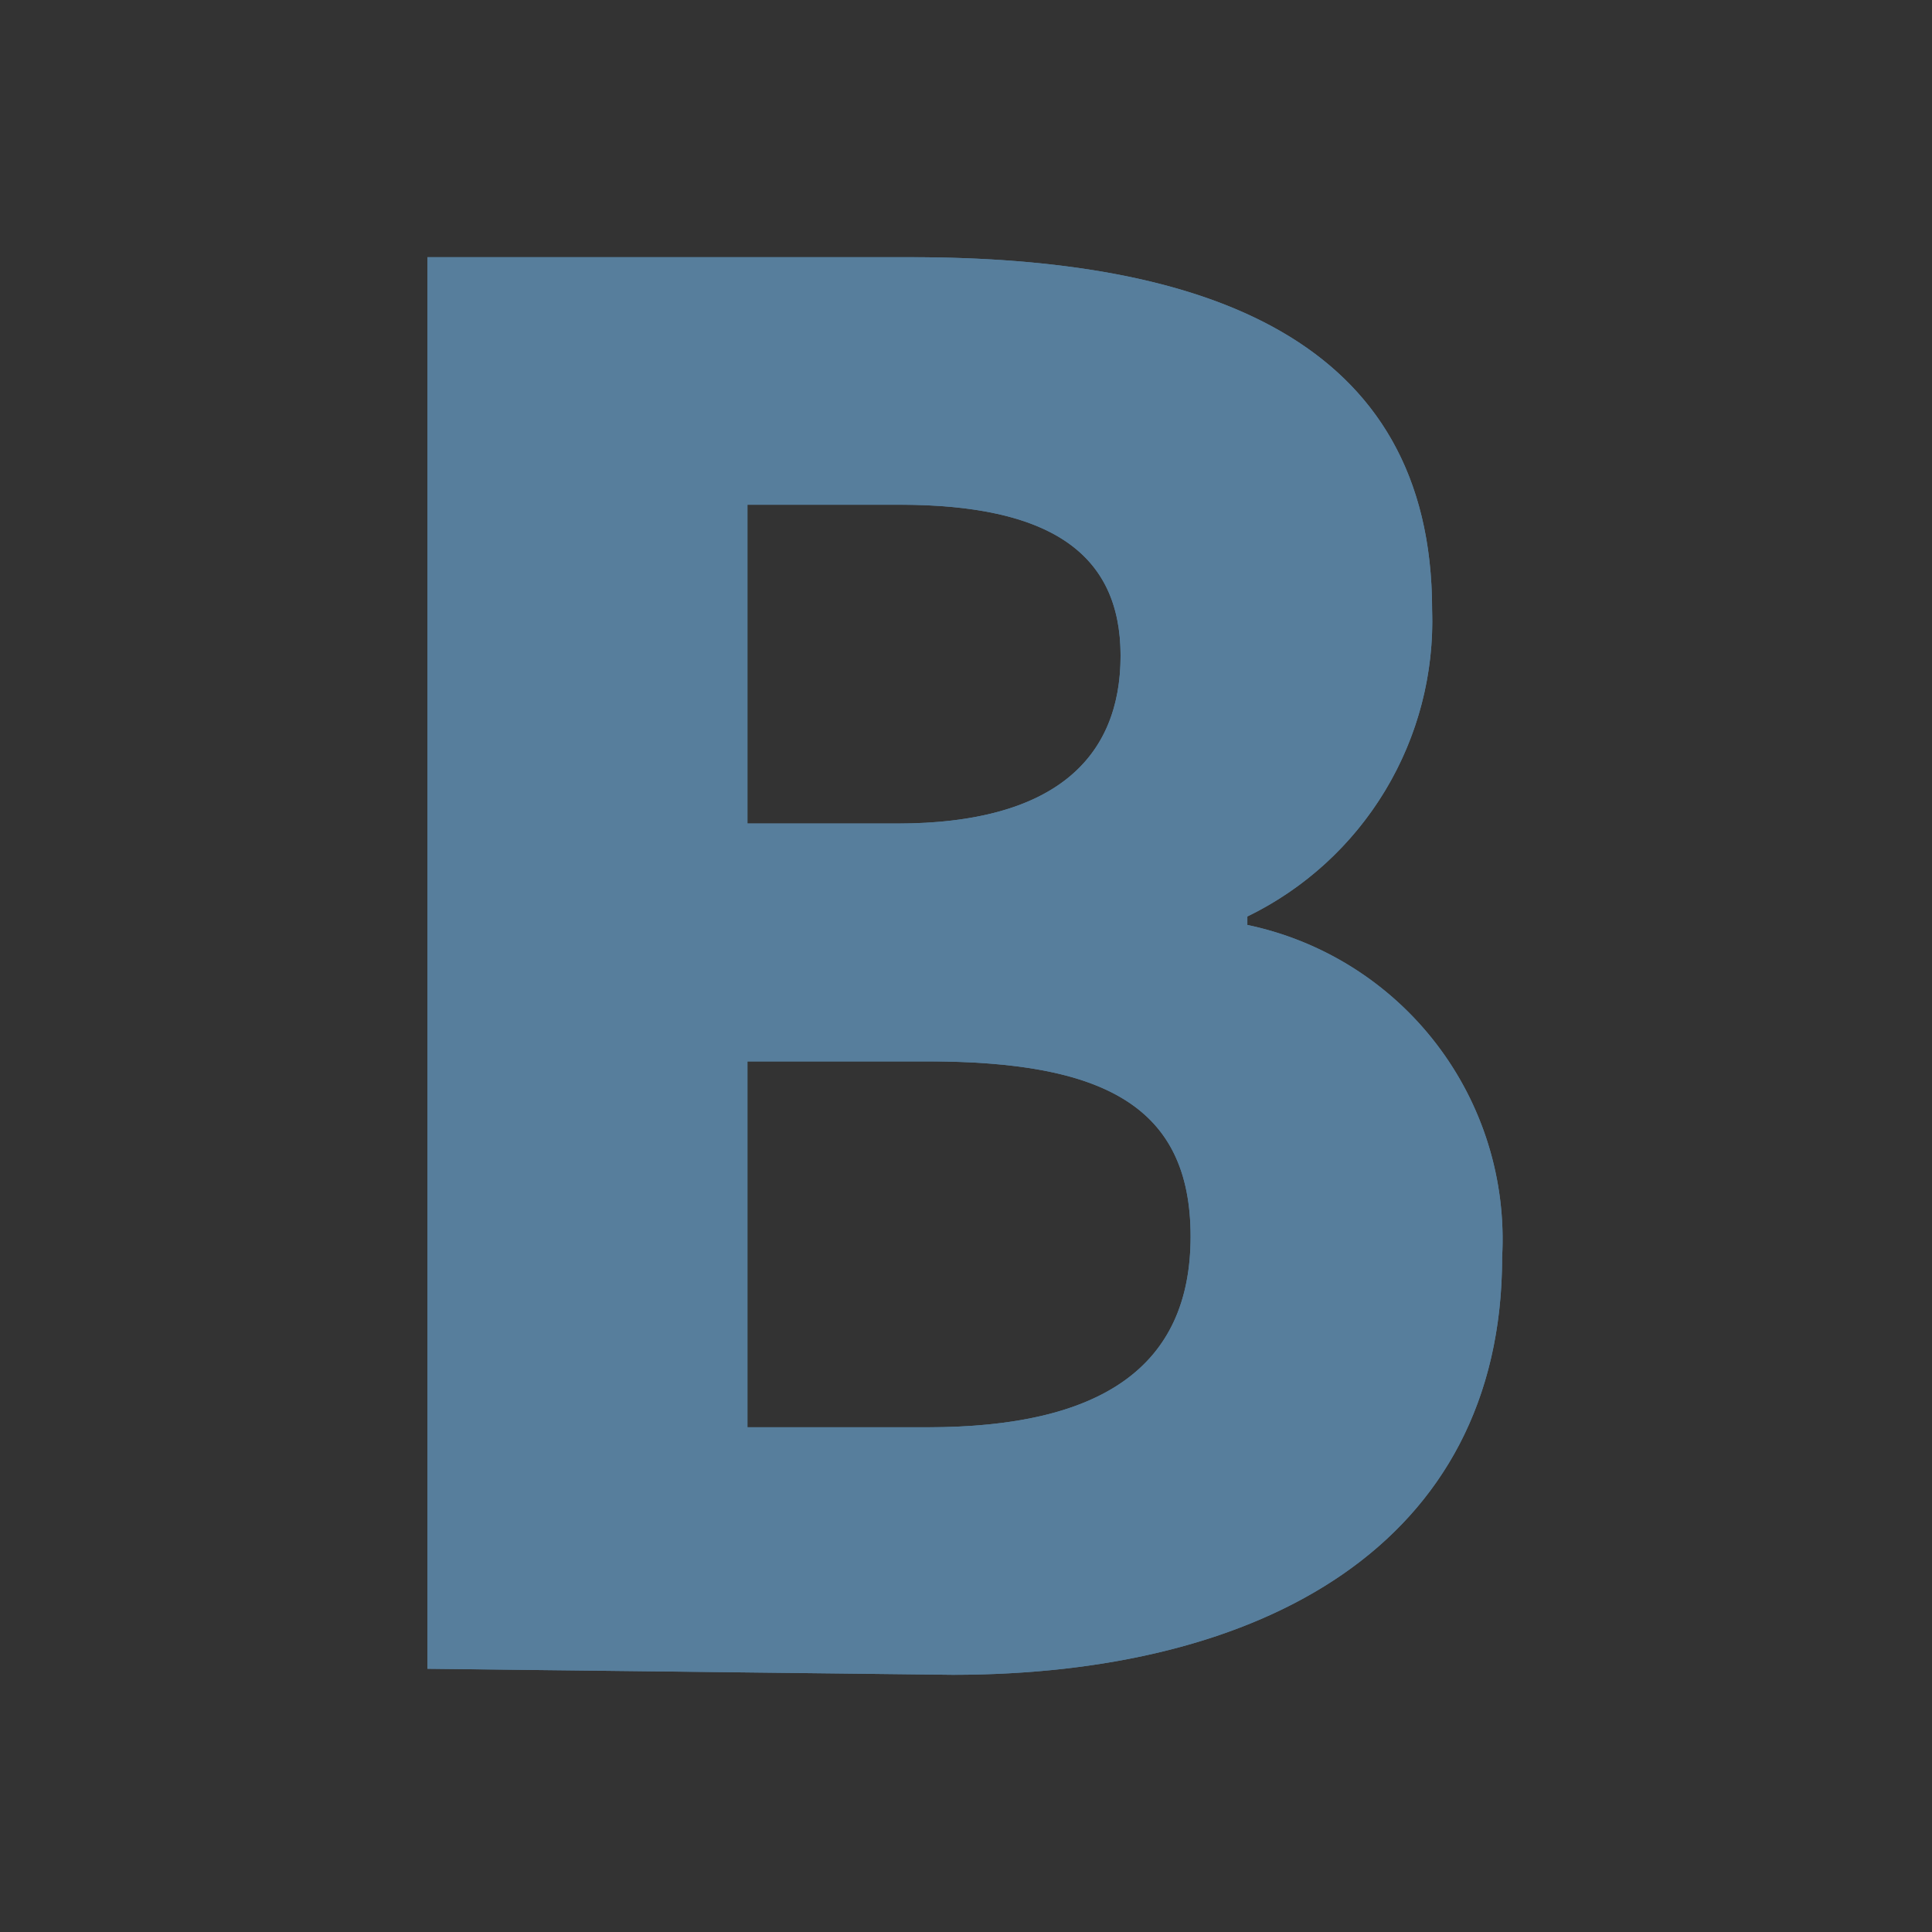 <svg id="Layer_1" data-name="Layer 1" xmlns="http://www.w3.org/2000/svg" xmlns:xlink="http://www.w3.org/1999/xlink" width="16" height="16" viewBox="0 0 16 16"><rect x="0" y="0" width="16" height="16" fill="#333333" stroke="none"/><defs><clipPath id="clip-path"><path d="M-384.23,11.82h1.49c1.44,0,2.18-.5,2.18-1.58s-.72-1.44-2.18-1.44h-1.49Zm0-5H-383c1.3,0,1.85-.54,1.85-1.39s-.59-1.26-1.84-1.26h-1.26Zm-2.65,7V2.13h4c2.43,0,4.32.67,4.32,2.92a2.72,2.72,0,0,1-1.53,2.54v.07A2.66,2.66,0,0,1-378,10.41c0,2.39-2,3.46-4.55,3.46Z" style="fill:#6f767c;clip-rule:evenodd"/></clipPath><clipPath id="clip-path-2"><path d="M6.19,11.82H7.68c1.44,0,2.18-.5,2.18-1.58S9.14,8.79,7.68,8.79H6.19Zm0-5H7.43c1.3,0,1.85-.54,1.85-1.39S8.69,4.18,7.45,4.18H6.19Zm-2.65,7V2.13h4c2.43,0,4.32.67,4.32,2.92a2.72,2.72,0,0,1-1.53,2.54v.07a2.66,2.66,0,0,1,2.11,2.75c0,2.39-2,3.46-4.55,3.46Z" style="fill:#577e9c;clip-rule:evenodd"/></clipPath><clipPath id="clip-path-3"><path d="M-361.46,9.54l1.38-1.38a2.76,2.76,0,0,1,3.91,0l.16.16a2.76,2.76,0,0,1,0,3.91l-1.38,1.38a2.76,2.76,0,0,1-3.91,0l-.16-.16A2.76,2.76,0,0,1-361.46,9.54Zm1,1a1.38,1.38,0,0,0,0,2l.16.16a1.38,1.38,0,0,0,2,0l1.38-1.38a1.38,1.38,0,0,0,0-2l-.16-.16a1.38,1.38,0,0,0-2,0Z" style="fill:#6f767c"/></clipPath><clipPath id="clip-path-4"><path d="M-355.7,3.77l1.38-1.38a2.76,2.76,0,0,1,3.91,0l.16.16a2.76,2.76,0,0,1,0,3.91l-1.38,1.38a2.76,2.76,0,0,1-3.91,0l-.16-.16A2.76,2.76,0,0,1-355.7,3.77Zm1,1a1.38,1.38,0,0,0,0,2l.16.16a1.38,1.38,0,0,0,2,0l1.38-1.38a1.38,1.38,0,0,0,0-2l-.16-.16a1.38,1.38,0,0,0-2,0Z" style="fill:#6f767c"/></clipPath><clipPath id="clip-path-5"><path d="M-357.77,10.89a.69.69,0,0,1-1,0,.69.69,0,0,1,0-1l5.05-5.05a.69.69,0,0,1,1,0,.69.69,0,0,1,0,1Z" style="fill:#6f767c"/></clipPath><clipPath id="clip-path-6"><path d="M38.39,9.54l1.38-1.38a2.76,2.76,0,0,1,3.91,0l.16.16a2.76,2.76,0,0,1,0,3.91l-1.38,1.38a2.76,2.76,0,0,1-3.91,0l-.16-.16A2.76,2.76,0,0,1,38.39,9.54Zm1,1a1.38,1.38,0,0,0,0,2l.16.16a1.38,1.38,0,0,0,2,0l1.38-1.38a1.38,1.38,0,0,0,0-2l-.16-.16a1.38,1.38,0,0,0-2,0Z" style="fill:#577e9c"/></clipPath><clipPath id="clip-path-7"><path d="M44.16,3.77l1.38-1.38a2.76,2.76,0,0,1,3.91,0l.16.16a2.76,2.76,0,0,1,0,3.91L48.23,7.84a2.76,2.76,0,0,1-3.91,0l-.16-.16A2.76,2.76,0,0,1,44.16,3.77Zm1,1a1.38,1.38,0,0,0,0,2l.16.16a1.38,1.38,0,0,0,2,0l1.38-1.38a1.38,1.38,0,0,0,0-2l-.16-.16a1.38,1.38,0,0,0-2,0Z" style="fill:#577e9c"/></clipPath><clipPath id="clip-path-8"><path d="M42.09,10.89a.69.69,0,0,1-1-1l5.05-5.05a.69.69,0,1,1,1,1Z" style="fill:#577e9c"/></clipPath><clipPath id="clip-path-9"><path d="M-335.22,10.35a.74.74,0,0,1-1,0,.74.74,0,0,1,0-1c3.15-3.35,5.88-4.93,8.24-4.62S-324.27,6-324,7.78a.74.74,0,0,1-.6.85.74.74,0,0,1-.85-.6c-.17-1-1-1.62-2.82-1.85S-332.36,7.31-335.22,10.35Z" style="fill:#6f767c"/></clipPath><clipPath id="clip-path-10"><path d="M-335,9.32l2.37.54a.74.74,0,0,1,.56.88.74.74,0,0,1-.88.56l-2.95-.67a.74.74,0,0,1-.57-.72V5.42a.74.74,0,0,1,.74-.74.74.74,0,0,1,.74.74Z" style="fill:#6f767c"/></clipPath><clipPath id="clip-path-11"><path d="M75,10.35a.74.74,0,0,1-1.07-1C77.08,6,79.81,4.41,82.17,4.72S86,6,86.26,7.78A.74.74,0,1,1,84.8,8c-.17-1-1-1.62-2.82-1.85S77.87,7.31,75,10.35Z" style="fill:#577e9c"/></clipPath><clipPath id="clip-path-12"><path d="M75.21,9.32l2.37.54a.74.74,0,1,1-.33,1.44l-2.95-.67a.74.74,0,0,1-.57-.72V5.42a.74.74,0,0,1,1.47,0Z" style="fill:#577e9c"/></clipPath><clipPath id="clip-path-13"><path d="M121,10.35a.74.74,0,0,0,1.07-1c-3.15-3.35-5.88-4.93-8.24-4.62S110,6,109.74,7.78A.74.74,0,1,0,111.2,8c.17-1,1-1.62,2.82-1.85S118.13,7.31,121,10.35Z" style="fill:#577e9c"/></clipPath><clipPath id="clip-path-14"><path d="M120.79,9.32l-2.37.54a.74.74,0,1,0,.33,1.44l2.95-.67a.74.74,0,0,0,.57-.72V5.42a.74.74,0,1,0-1.47,0Z" style="fill:#577e9c"/></clipPath><clipPath id="clip-path-15"><path d="M-286.43,3.28h7V5.62h-.33a2.12,2.12,0,0,0-.94-1.69,2.9,2.9,0,0,0-1.3-.27v6.1a1.18,1.18,0,0,0,.22.85,1.44,1.44,0,0,0,.93.21v.29H-285v-.29a1.36,1.36,0,0,0,.9-.21,1.18,1.18,0,0,0,.22-.85V3.66a3,3,0,0,0-1.3.27,2,2,0,0,0-.94,1.69h-.33Z" style="fill:#6f767c;clip-rule:evenodd"/></clipPath><clipPath id="clip-path-16"><path d="M-279,10.2l.51-.51a.64.64,0,0,1,.91,0,.64.64,0,0,1,0,.91l-.51.51.51.51a.64.64,0,0,1,0,.91.64.64,0,0,1-.91,0L-279,12l-.51.51a.64.64,0,0,1-.91,0,.64.64,0,0,1,0-.91l.51-.51-.51-.51a.64.64,0,0,1,0-.91.64.64,0,0,1,.91,0Z" style="fill:#6f767c"/></clipPath><clipPath id="clip-path-17"><path d="M147.49,3.28h7V5.62h-.33a2.12,2.12,0,0,0-.94-1.69,2.9,2.9,0,0,0-1.3-.27v6.1a1.18,1.18,0,0,0,.22.85,1.44,1.44,0,0,0,.93.21v.29h-4.13v-.29a1.36,1.36,0,0,0,.9-.21,1.18,1.18,0,0,0,.22-.85V3.66a3,3,0,0,0-1.3.27,2,2,0,0,0-.94,1.69h-.33Z" style="fill:#577e9c;clip-rule:evenodd"/></clipPath><clipPath id="clip-path-18"><path d="M154.91,10.2l.51-.51a.64.64,0,1,1,.91.91l-.51.51.51.51a.64.64,0,1,1-.91.91l-.51-.51-.51.51a.64.64,0,0,1-.91-.91l.51-.51-.51-.51a.64.64,0,0,1,.91-.91Z" style="fill:#577e9c"/></clipPath><clipPath id="clip-path-19"><path d="M-252.37,9.52q-.19-.47-.42-.94t-.49-.94V9.52h-.51V6.69h.45q.13.2.26.44l.25.47.22.45.18.38V6.69h.51V9.52ZM-255,7.24l-.08.3-.07.28-.06.28-.06.29h.55l-.05-.29q0-.14-.06-.28l-.07-.28Zm.5,2.28-.13-.65h-.75l-.13.65h-.59q.2-.84.41-1.52l.4-1.31h.61q.2.62.4,1.32t.39,1.51Zm-2.67-2.37h-.28v.91h.23a.65.65,0,0,0,.41-.11.44.44,0,0,0,.14-.37.41.41,0,0,0-.13-.35A.58.58,0,0,0-257.13,7.15Zm-.06-.49a1.38,1.38,0,0,1,.84.22.84.84,0,0,1,.3.72.86.86,0,0,1-.3.73,1.38,1.38,0,0,1-.85.23h-.2v1H-258V6.73l.19,0,.21,0h.38Zm-2.08,2.45a.79.79,0,0,0,.24,0,.37.37,0,0,0,.15-.08.28.28,0,0,0,.08-.12.45.45,0,0,0,0-.13.26.26,0,0,0-.05-.16.51.51,0,0,0-.13-.12l-.17-.1-.19-.08-.27-.11a1.05,1.05,0,0,1-.25-.15.75.75,0,0,1-.19-.23.7.7,0,0,1-.07-.34.78.78,0,0,1,.26-.62,1,1,0,0,1,.71-.22,1.56,1.56,0,0,1,.45.06,1.73,1.73,0,0,1,.33.13l-.16.43-.25-.11a1,1,0,0,0-.32,0q-.45,0-.45.32a.24.24,0,0,0,0,.14.47.47,0,0,0,.12.11l.16.08.18.07.28.11a1,1,0,0,1,.27.16.81.81,0,0,1,.2.26.85.85,0,0,1,.08.39.76.76,0,0,1-.26.61,1.2,1.2,0,0,1-.78.22,1.71,1.71,0,0,1-.56-.08,1.82,1.82,0,0,1-.32-.14l.16-.46a1.85,1.85,0,0,0,.29.14A1.2,1.2,0,0,0-259.27,9.11Z" style="fill:#6f767c;clip-rule:evenodd"/></clipPath><clipPath id="clip-path-20"><path d="M-261.76,8l1,1.61a.51.51,0,0,1-.16.7.51.51,0,0,1-.7-.16l-1.19-1.88a.51.51,0,0,1,0-.54l1.24-2a.51.51,0,0,1,.7-.16.51.51,0,0,1,.16.7Z" style="fill:#6f767c"/></clipPath><clipPath id="clip-path-21"><path d="M-251.07,9.65a.51.51,0,0,0,.16.7.51.51,0,0,0,.7-.16L-249,8.31a.51.51,0,0,0,0-.54l-1.24-2a.51.51,0,0,0-.7-.16.51.51,0,0,0-.16.7L-250,8Z" style="fill:#6f767c"/></clipPath><clipPath id="clip-path-22"><path d="M191.54,9.52q-.19-.47-.42-.94t-.49-.94V9.52h-.51V6.69h.45q.13.2.26.44l.25.47.22.45.18.38V6.69H192V9.52Zm-2.6-2.28-.08.3-.07.28-.06.28-.06.29h.55l-.05-.29q0-.14-.06-.28L189,7.55Zm.5,2.28-.13-.65h-.75l-.13.65h-.59q.2-.84.41-1.52l.4-1.31h.61q.2.62.4,1.32T190,9.52Zm-2.67-2.37h-.28v.91h.23a.65.65,0,0,0,.41-.11.44.44,0,0,0,.14-.37.41.41,0,0,0-.13-.35A.58.58,0,0,0,186.77,7.15Zm-.06-.49a1.38,1.38,0,0,1,.84.22.84.84,0,0,1,.3.72.86.86,0,0,1-.3.73,1.38,1.38,0,0,1-.85.23h-.2v1h-.56V6.73l.19,0,.21,0h.38Zm-2.08,2.45a.79.79,0,0,0,.24,0A.37.37,0,0,0,185,9a.28.28,0,0,0,.08-.12.45.45,0,0,0,0-.13.26.26,0,0,0-.05-.16.51.51,0,0,0-.13-.12l-.17-.1-.19-.08-.27-.11a1.05,1.05,0,0,1-.25-.15.75.75,0,0,1-.19-.23.7.7,0,0,1-.07-.34.78.78,0,0,1,.26-.62,1,1,0,0,1,.71-.22,1.56,1.56,0,0,1,.45.06,1.73,1.73,0,0,1,.33.13l-.16.43-.25-.11a1,1,0,0,0-.32,0q-.45,0-.45.32a.24.24,0,0,0,0,.14.47.47,0,0,0,.12.11l.16.08.18.07.28.11a1,1,0,0,1,.27.16.81.81,0,0,1,.2.26.85.85,0,0,1,.08.39.76.76,0,0,1-.26.61,1.2,1.2,0,0,1-.78.22,1.71,1.71,0,0,1-.56-.08,1.82,1.82,0,0,1-.32-.14l.16-.46a1.85,1.85,0,0,0,.29.14A1.2,1.2,0,0,0,184.63,9.11Z" style="fill:#577e9c;clip-rule:evenodd"/></clipPath><clipPath id="clip-path-23"><path d="M182.14,8l1,1.61a.51.51,0,1,1-.86.54l-1.19-1.88a.51.51,0,0,1,0-.54l1.24-2a.51.51,0,1,1,.86.54Z" style="fill:#577e9c"/></clipPath><clipPath id="clip-path-24"><path d="M192.84,9.65a.51.51,0,0,0,.86.54l1.19-1.88a.51.51,0,0,0,0-.54l-1.24-2a.51.51,0,0,0-.86.54L193.86,8Z" style="fill:#577e9c"/></clipPath><clipPath id="clip-path-25"><path d="M-366.68,43.46a5.16,5.16,0,0,0-2-2,10.35,10.35,0,0,0-2.95-1.09,17.74,17.74,0,0,0-3.69-.35,7.43,7.43,0,0,0-2.81.53,6.76,6.76,0,0,0-2.13,1.3,7.12,7.12,0,0,0-1.3,1.59,2.73,2.73,0,0,0-.44,1.31,2.89,2.89,0,0,0,.59,1.91,2,2,0,0,0,1.67.68,4.38,4.38,0,0,1,2.21.43,1.81,1.81,0,0,1,.83,1.67,2.44,2.44,0,0,0,.77,1.85,2.68,2.68,0,0,0,1.94.74,9.26,9.26,0,0,0,6-1.68,4.9,4.9,0,0,0,2-3.9A6,6,0,0,0-366.68,43.46Zm.7-.4a6.79,6.79,0,0,1,.82,3.42A5.69,5.69,0,0,1-367.48,51,10,10,0,0,1-374,52.86a3.48,3.48,0,0,1-2.5-1,3.24,3.24,0,0,1-1-2.42,1,1,0,0,0-.44-1,3.72,3.72,0,0,0-1.79-.32,2.83,2.83,0,0,1-2.29-1,3.67,3.67,0,0,1-.78-2.42,3.48,3.48,0,0,1,.55-1.71,7.9,7.9,0,0,1,1.44-1.77,7.54,7.54,0,0,1,2.38-1.46,8.23,8.23,0,0,1,3.11-.59,18.53,18.53,0,0,1,3.86.37,11.15,11.15,0,0,1,3.17,1.18A6,6,0,0,1-366,43.06Z" style="fill:#fff"/></clipPath><clipPath id="clip-path-26"><path d="M-379.58,46.45a1.56,1.56,0,0,1-1.13-.47,1.56,1.56,0,0,1-.47-1.13,1.56,1.56,0,0,1,.47-1.13,1.56,1.56,0,0,1,1.13-.47,1.56,1.56,0,0,1,1.13.47,1.56,1.56,0,0,1,.47,1.13,1.56,1.56,0,0,1-.47,1.13A1.56,1.56,0,0,1-379.58,46.45Zm.57-1a.76.76,0,0,0,.23-.57.76.76,0,0,0-.23-.57.76.76,0,0,0-.57-.23.76.76,0,0,0-.57.23.76.76,0,0,0-.23.57.76.76,0,0,0,.23.57.76.76,0,0,0,.57.23A.76.76,0,0,0-379,45.42Z" style="fill:#fff"/></clipPath><clipPath id="clip-path-27"><path d="M-376.39,44a1.52,1.52,0,0,1-1.13-.47,1.58,1.58,0,0,1-.45-1.13,1.58,1.58,0,0,1,.45-1.13,1.52,1.52,0,0,1,1.13-.47,1.59,1.59,0,0,1,1.14.47,1.55,1.55,0,0,1,.48,1.14,1.55,1.55,0,0,1-.48,1.14A1.59,1.59,0,0,1-376.39,44Zm0-.8a.79.79,0,0,0,.58-.24.75.75,0,0,0,.24-.56.75.75,0,0,0-.24-.56.79.79,0,0,0-.58-.24.72.72,0,0,0-.56.23.78.78,0,0,0-.23.57.78.78,0,0,0,.23.57A.72.72,0,0,0-376.39,43.25Z" style="fill:#fff"/></clipPath><clipPath id="clip-path-28"><path d="M-372.84,50.79a1.56,1.56,0,0,1-1.13.47,1.56,1.56,0,0,1-1.13-.47,1.56,1.56,0,0,1-.47-1.13,1.56,1.56,0,0,1,.47-1.13,1.56,1.56,0,0,1,1.13-.47,1.56,1.56,0,0,1,1.13.47,1.56,1.56,0,0,1,.47,1.13A1.56,1.56,0,0,1-372.84,50.79Zm-.33-1.13a.76.76,0,0,0-.24-.56.76.76,0,0,0-.56-.24.76.76,0,0,0-.56.24.76.76,0,0,0-.24.56.76.76,0,0,0,.24.56.76.76,0,0,0,.56.24.76.76,0,0,0,.56-.24A.76.76,0,0,0-373.17,49.66Z" style="fill:#fff"/></clipPath><clipPath id="clip-path-29"><path d="M-372.37,44a1.56,1.56,0,0,1-1.13-.47,1.56,1.56,0,0,1-.47-1.13,1.56,1.56,0,0,1,.47-1.13,1.56,1.56,0,0,1,1.13-.47,1.56,1.56,0,0,1,1.13.47,1.56,1.56,0,0,1,.47,1.13,1.56,1.56,0,0,1-.47,1.13A1.56,1.56,0,0,1-372.37,44Zm.57-1a.76.76,0,0,0,.23-.57.76.76,0,0,0-.23-.57.76.76,0,0,0-.57-.23.76.76,0,0,0-.57.23.76.76,0,0,0-.23.57.76.76,0,0,0,.23.57.76.76,0,0,0,.57.23A.76.76,0,0,0-371.8,43Z" style="fill:#fff"/></clipPath><clipPath id="clip-path-30"><path d="M-368,45.18a1.56,1.56,0,0,1-1.13.47,1.56,1.56,0,0,1-1.13-.47,1.56,1.56,0,0,1-.47-1.13,1.56,1.56,0,0,1,.47-1.13,1.56,1.56,0,0,1,1.13-.47,1.56,1.56,0,0,1,1.13.47,1.56,1.56,0,0,1,.47,1.13A1.56,1.56,0,0,1-368,45.18Zm-.33-1.13a.76.76,0,0,0-.23-.57.76.76,0,0,0-.57-.23.76.76,0,0,0-.57.23A.76.76,0,0,0-370,44a.76.76,0,0,0,.23.57.76.76,0,0,0,.57.23.76.76,0,0,0,.57-.23A.76.76,0,0,0-368.37,44Z" style="fill:#fff"/></clipPath><clipPath id="clip-path-31"><path d="M-379.31,51.08l-.13-1-2.77.4v.47Zm-3.7.58V49.74l4.27-.61.35,2.8Z" style="fill:#fff"/></clipPath><clipPath id="clip-path-32"><path d="M-385.82,50.79l.62.31a5.86,5.86,0,0,0,.8.3c.68.2,1.06.12,1.19-.23.41-1.07-.59-2-2.3-1.66a3.34,3.34,0,0,0-2,1A3.43,3.43,0,0,1-385.82,50.79Zm.15-2.06c2.28-.48,3.86,1,3.21,2.73-.32.85-1.13,1-2.16.71a6.63,6.63,0,0,1-.91-.34l-.66-.32a3.44,3.44,0,0,0-1.91-.17.4.4,0,0,1-.43-.5C-388.24,49.75-387.26,49.06-385.67,48.72Z" style="fill:#fff"/></clipPath><clipPath id="clip-path-33"><path d="M-336.71,48.13a2,2,0,0,1-2,2,2,2,0,0,1-2-2,2,2,0,0,1,2-2A2,2,0,0,1-336.71,48.13Zm-.64,0a1.4,1.4,0,0,0-1.4-1.4,1.4,1.4,0,0,0-1.4,1.4,1.4,1.4,0,0,0,1.4,1.4A1.4,1.4,0,0,0-337.35,48.13Zm2.81-.64H-335a.7.7,0,0,1-.62-.46,3.21,3.21,0,0,0-.14-.33.69.69,0,0,1,.11-.76l.33-.33a.27.27,0,0,0,0-.38l-.53-.53a.26.26,0,0,0-.19-.08.26.26,0,0,0-.19.08l-.33.33a.65.65,0,0,1-.46.18.69.69,0,0,1-.3-.07l-.33-.14a.69.69,0,0,1-.46-.62v-.46a.27.27,0,0,0-.27-.27h-.75a.27.27,0,0,0-.27.27v.46a.69.69,0,0,1-.46.62l-.33.14a.7.7,0,0,1-.3.07.65.65,0,0,1-.46-.18l-.33-.33a.26.26,0,0,0-.19-.08.26.26,0,0,0-.19.08l-.53.53a.26.26,0,0,0-.08.19.26.26,0,0,0,.08.19l.33.33a.69.69,0,0,1,.11.76,3.29,3.29,0,0,0-.14.33.7.7,0,0,1-.62.46H-343a.27.27,0,0,0-.27.27v.75a.27.27,0,0,0,.27.27h.46a.69.69,0,0,1,.62.46,3.31,3.31,0,0,0,.14.33.69.69,0,0,1-.11.76l-.33.33a.27.27,0,0,0,0,.38l.53.53a.26.26,0,0,0,.19.08.26.26,0,0,0,.19-.08l.33-.33a.65.65,0,0,1,.46-.18.69.69,0,0,1,.3.07l.33.14a.7.7,0,0,1,.46.62v.46a.27.27,0,0,0,.27.27h.75a.27.27,0,0,0,.27-.27v-.46a.69.69,0,0,1,.46-.62l.33-.14a.69.69,0,0,1,.3-.07.65.65,0,0,1,.46.18l.33.33a.26.26,0,0,0,.19.08.26.26,0,0,0,.19-.08l.53-.53a.27.27,0,0,0,0-.38l-.33-.33a.69.69,0,0,1-.11-.76,3.19,3.19,0,0,0,.14-.33.7.7,0,0,1,.62-.46h.46a.27.27,0,0,0,.27-.27v-.75A.27.27,0,0,0-334.54,47.49Zm-.64-1.07a3.84,3.84,0,0,1,.17.4s0,0,0,0h.46a.91.91,0,0,1,.91.91v.75a.91.91,0,0,1-.91.91H-335s0,0,0,0a3.82,3.82,0,0,1-.17.4s0,0,0,0l.33.33a.91.91,0,0,1,0,1.28l-.53.53a.9.9,0,0,1-.64.27.9.9,0,0,1-.64-.27l-.33-.33h0l-.4.17s0,0,0,0v.46a.91.91,0,0,1-.91.91h-.75a.91.91,0,0,1-.91-.91v-.46s0,0,0,0l-.4-.17s0,0,0,0l-.33.33a.9.9,0,0,1-.64.27.9.9,0,0,1-.64-.27l-.53-.53a.91.91,0,0,1,0-1.28l.33-.33s0,0,0,0a4,4,0,0,1-.17-.4s0,0,0,0H-343a.91.91,0,0,1-.91-.91v-.75a.91.91,0,0,1,.91-.91h.46s0,0,0,0a3.92,3.92,0,0,1,.17-.4s0,0,0,0l-.33-.33a.9.9,0,0,1-.27-.64.9.9,0,0,1,.27-.64l.53-.53a.9.9,0,0,1,.64-.27.9.9,0,0,1,.64.27l.33.33h0l.4-.17s0,0,0,0v-.46a.91.91,0,0,1,.91-.91h.75a.91.91,0,0,1,.91.91v.46s0,0,0,0l.4.17s0,0,0,0l.33-.33A.9.9,0,0,1-336,44a.9.9,0,0,1,.64.27l.53.53a.91.91,0,0,1,0,1.28l-.33.33S-335.18,46.41-335.18,46.42Z" style="fill:#fff"/></clipPath><clipPath id="clip-path-34"><path d="M-343.54,41.74a1,1,0,0,1-1,1,1,1,0,0,1-1-1,1,1,0,0,1,1-1A1,1,0,0,1-343.54,41.74Zm1.13.73a.11.11,0,0,1,.08-.07h.27a.45.45,0,0,0,.45-.45v-.43a.45.45,0,0,0-.45-.45h-.27a.11.11,0,0,1-.08-.07,2.24,2.24,0,0,0-.09-.22.11.11,0,0,1,0-.1l.19-.19a.45.45,0,0,0,0-.64l-.31-.31a.45.45,0,0,0-.32-.13.45.45,0,0,0-.32.13l-.19.19-.06,0h0l-.22-.09a.11.11,0,0,1-.07-.08v-.27a.45.45,0,0,0-.45-.45h-.43a.45.45,0,0,0-.45.45v.27a.11.11,0,0,1-.07.08l-.22.09h0l-.06,0-.19-.19a.45.45,0,0,0-.32-.13.45.45,0,0,0-.32.13l-.31.31a.45.45,0,0,0,0,.64l.19.19a.11.11,0,0,1,0,.1,2.15,2.15,0,0,0-.09.22.11.11,0,0,1-.08.07h-.27a.45.45,0,0,0-.45.45V42a.45.45,0,0,0,.45.45h.26a.11.11,0,0,1,.08.07,2.16,2.16,0,0,0,.09.22.11.11,0,0,1,0,.1l-.19.19a.45.45,0,0,0-.13.32.45.45,0,0,0,.13.32l.31.31a.45.45,0,0,0,.32.13.45.45,0,0,0,.32-.13l.19-.19.06,0h0l.22.09a.11.11,0,0,1,.07.08v.27a.45.45,0,0,0,.45.45h.43a.45.45,0,0,0,.45-.45V43.9a.11.11,0,0,1,.07-.08l.22-.09h0l.06,0,.19.19a.45.45,0,0,0,.32.13.45.45,0,0,0,.32-.13l.31-.31a.45.45,0,0,0,0-.64l-.19-.19a.11.11,0,0,1,0-.1A2.29,2.29,0,0,0-342.42,42.47Z" style="fill:#626b71;clip-rule:evenodd"/></clipPath><clipPath id="clip-path-35"><path d="M-304.2,40.42h-.23l-.23,0V42h.38a1.07,1.07,0,0,0,.67-.18.73.73,0,0,0,.23-.61.68.68,0,0,0-.22-.58A1,1,0,0,0-304.2,40.42Zm-.11-.81a2.27,2.27,0,0,1,1.38.37,1.39,1.39,0,0,1,.49,1.2,1.42,1.42,0,0,1-.49,1.21,2.28,2.28,0,0,1-1.4.37h-.33v1.58h-.93V39.73l.31-.05.34,0,.34,0Zm-2.43.05v4.67h-.93V42.27h-1.24v2.06h-.93V39.67h.93v1.84h1.24V39.67Zm-5.81.75h-.23l-.23,0V42h.38a1.07,1.07,0,0,0,.67-.18.73.73,0,0,0,.23-.61.68.68,0,0,0-.22-.58A1,1,0,0,0-312.54,40.42Zm-.11-.81a2.27,2.27,0,0,1,1.38.37,1.39,1.39,0,0,1,.49,1.2,1.42,1.42,0,0,1-.49,1.21,2.28,2.28,0,0,1-1.4.37H-313v1.58h-.93V39.73l.31-.05.34,0,.34,0Z" style="fill:none;clip-rule:evenodd"/></clipPath><clipPath id="clip-path-36"><path d="M-299.36,42a.38.38,0,0,1-.33-.15.58.58,0,0,1-.11-.34.56.56,0,0,1,.11-.34.38.38,0,0,1,.33-.15.38.38,0,0,1,.32.15.54.54,0,0,1,.12.34.57.57,0,0,1-.11.34A.38.38,0,0,1-299.36,42Zm2.76,0a.38.38,0,0,1-.33-.15.58.58,0,0,1-.11-.34.56.56,0,0,1,.11-.34.38.38,0,0,1,.33-.15.38.38,0,0,1,.32.15.54.54,0,0,1,.12.34.57.57,0,0,1-.11.34A.38.38,0,0,1-296.6,42Zm2.75,0a.38.38,0,0,1-.32-.15.57.57,0,0,1-.11-.34.55.55,0,0,1,.11-.34.38.38,0,0,1,.32-.15.38.38,0,0,1,.32.15.56.56,0,0,1,.11.34.58.58,0,0,1-.11.34A.38.38,0,0,1-293.85,42Z" style="fill:none;clip-rule:evenodd"/></clipPath><clipPath id="clip-path-37"><rect x="-309.06" y="44.2" width="17.35" height="8.3" rx="2.26" ry="2.26" style="fill:none"/></clipPath><clipPath id="clip-path-38"><path d="M-294,49.63l-.08,0-.17.06-.25.06-.33,0a.89.89,0,0,1-.75-.3,1.44,1.44,0,0,1-.24-.89V46.21h-.78V45.6H-295v3.08a.52.52,0,0,0,.11.39.42.42,0,0,0,.29.1,1,1,0,0,0,.37-.06l.2-.08Zm-4.09-2.75a.89.89,0,0,1,.39.07.55.55,0,0,1,.24.22,1,1,0,0,1,.12.37,3.85,3.85,0,0,1,0,.52v1.7h-.6V48a1.4,1.4,0,0,0,0-.27.5.5,0,0,0-.05-.16.17.17,0,0,0-.08-.07l-.09,0h-.11l-.11,0q0,.11,0,.25t0,.31v.57h-.6V48a1,1,0,0,0-.06-.4.19.19,0,0,0-.18-.11h-.09l-.1,0v2.23h-.6V47l.46-.1a2.63,2.63,0,0,1,.4,0,.93.93,0,0,1,.28,0,.52.52,0,0,1,.21.13,1.23,1.23,0,0,1,.24-.12A.83.83,0,0,1-298.05,46.88Zm-4.55.65h-.65v-.62h.65V46.2l.74-.12v.83h1.19v.62h-1.19v1.15a.87.87,0,0,0,0,.25.36.36,0,0,0,.08.15.27.27,0,0,0,.13.07l.17,0h.19l.17,0,.17,0,.19-.08.1.64a1.92,1.92,0,0,1-.44.12,3.07,3.07,0,0,1-.46,0,2.23,2.23,0,0,1-.46,0,.74.74,0,0,1-.34-.16.75.75,0,0,1-.21-.34,1.89,1.89,0,0,1-.07-.58Zm-3.82,2.22V45.69l.74-.13v1.38l.22-.06.22,0a1.3,1.3,0,0,1,.52.09.82.82,0,0,1,.34.27,1.09,1.09,0,0,1,.18.41,2.38,2.38,0,0,1,.05.53v1.6h-.74v-1.5a1.33,1.33,0,0,0-.09-.57.35.35,0,0,0-.34-.17l-.2,0-.16,0v2.18Z" style="fill:none;clip-rule:evenodd"/></clipPath><clipPath id="clip-path-39"><path d="M-255.25,45.55l-2.63,1.11-.24-.74,1.92-.75-1.92-.75.24-.74,2.63,1.1Zm-5.94,1.38V42.69h2.57v.7h-1.73v1h1.5V45h-1.5v1.19h1.88v.7Zm-.42-2.12a3,3,0,0,1-.15,1,1.78,1.78,0,0,1-.41.67,1.56,1.56,0,0,1-.62.38,2.49,2.49,0,0,1-.79.12l-.44,0-.46-.08V42.74a4.22,4.22,0,0,1,.54-.08l.47,0a2.26,2.26,0,0,1,.76.12,1.42,1.42,0,0,1,.59.39,1.83,1.83,0,0,1,.37.67A3.18,3.18,0,0,1-261.62,44.8Zm-2,1.44h.15a1,1,0,0,0,.48-.11.87.87,0,0,0,.32-.3,1.33,1.33,0,0,0,.17-.46,3,3,0,0,0,.05-.58,3.42,3.42,0,0,0,0-.53,1.5,1.5,0,0,0-.14-.46.84.84,0,0,0-.28-.32.81.81,0,0,0-.46-.12h-.12l-.12,0Zm-4.26-1.44a2.81,2.81,0,0,1,.4-1.65,1.31,1.31,0,0,1,1.12-.56,1.3,1.3,0,0,1,1.14.56,2.89,2.89,0,0,1,.39,1.65,2.85,2.85,0,0,1-.4,1.65,1.3,1.3,0,0,1-1.12.56,1.31,1.31,0,0,1-1.14-.56A2.87,2.87,0,0,1-267.9,44.8Zm.86,0q0,.31,0,.58a1.87,1.87,0,0,0,.1.47.76.76,0,0,0,.2.32.5.5,0,0,0,.35.12.51.51,0,0,0,.35-.12.74.74,0,0,0,.21-.32,1.91,1.91,0,0,0,.1-.47q0-.27,0-.58t0-.58a1.87,1.87,0,0,0-.1-.47.76.76,0,0,0-.2-.32.5.5,0,0,0-.35-.12.5.5,0,0,0-.35.12.76.76,0,0,0-.2.32,1.91,1.91,0,0,0-.1.47Q-267,44.49-267,44.8ZM-269.29,47a1.67,1.67,0,0,1-1.37-.58,2.52,2.52,0,0,1-.47-1.64,2.83,2.83,0,0,1,.14-.94,2,2,0,0,1,.4-.7,1.69,1.69,0,0,1,.61-.43,2,2,0,0,1,.77-.15,2,2,0,0,1,.41,0l.32.09.23.1.14.08-.22.67a1.59,1.59,0,0,0-.38-.17,1.66,1.66,0,0,0-.51-.07,1.08,1.08,0,0,0-.39.07.85.85,0,0,0-.34.24,1.28,1.28,0,0,0-.24.45,2.26,2.26,0,0,0-.09.7,2.06,2.06,0,0,0,.25,1.11.9.9,0,0,0,.82.39,1.67,1.67,0,0,0,.54-.08,2.06,2.06,0,0,0,.35-.15l.21.66a2.1,2.1,0,0,1-.48.2A2.42,2.42,0,0,1-269.29,47Zm-4.06,1h-.88l1.92-5.92h.86Zm-4.12-3.27,2.63-1.1.23.74-1.92.75,1.92.75-.23.74-2.63-1.11Z" style="fill:none;clip-rule:evenodd"/></clipPath><clipPath id="clip-path-40"><path d="M-269.12,50a.37.37,0,0,1-.33-.15.58.58,0,0,1-.11-.34.56.56,0,0,1,.11-.34.38.38,0,0,1,.33-.15.38.38,0,0,1,.32.15.54.54,0,0,1,.12.34.57.57,0,0,1-.11.34A.38.38,0,0,1-269.12,50Zm2.76,0a.37.37,0,0,1-.33-.15.58.58,0,0,1-.11-.34.56.56,0,0,1,.11-.34.38.38,0,0,1,.33-.15.38.38,0,0,1,.32.15.54.54,0,0,1,.12.34.57.57,0,0,1-.11.34A.38.38,0,0,1-266.36,50Zm2.75,0a.38.38,0,0,1-.32-.15.57.57,0,0,1-.11-.34.55.55,0,0,1,.11-.34.38.38,0,0,1,.32-.15.38.38,0,0,1,.32.15.56.56,0,0,1,.11.34.58.58,0,0,1-.11.34A.37.37,0,0,1-263.61,50Z" style="fill:none;clip-rule:evenodd"/></clipPath><clipPath id="clip-path-41"><rect x="-242.08" y="36.64" width="12.55" height="9.86" rx="1.79" ry="1.79" style="fill:none"/></clipPath><clipPath id="clip-path-42"><path d="M-229.55,53.5a3.09,3.09,0,0,1-2.55,1.07h0c-2,0-3.9-1.4-5.16-2.55a18.61,18.61,0,0,1-2.1-2.31,1.21,1.21,0,0,1,.77-.28,2.08,2.08,0,0,1,1.21.49l0,0,1.19.93a.4.4,0,0,0,.42,0,.41.41,0,0,0,.23-.36l0-5.88V42.61a.6.6,0,0,1,.6-.59.61.61,0,0,1,.6.61.27.27,0,0,0,0,0l.45,3.82a.41.41,0,0,0,.29.35l.67.15a12,12,0,0,1,4.16,1.67C-228.63,49.38-228.35,52-229.55,53.5Zm1.66-5.16a.41.41,0,0,0-.19-.28,12.94,12.94,0,0,0-4.58-1.89l-.36-.08-.42-3.56a1.43,1.43,0,0,0-1.41-1.42,1.42,1.42,0,0,0-1.41,1.37s0,0,0,0v2.09l0,5.11-.54-.43a2.89,2.89,0,0,0-1.74-.7,2.1,2.1,0,0,0-1.61.78.42.42,0,0,0,0,.52,18.89,18.89,0,0,0,2.42,2.74,13,13,0,0,0,2.58,1.91,6.74,6.74,0,0,0,3.15.9h0a3.85,3.85,0,0,0,3.18-1.38C-227.2,52-227.86,48.49-227.89,48.34Z" style="fill:none;clip-rule:evenodd"/></clipPath><clipPath id="clip-path-43"><path d="M-207.64,37.05h16a2,2,0,0,1,2,2v4a2,2,0,0,1-2,2h-16a2,2,0,0,1-2-2v-4A2,2,0,0,1-207.64,37.05Zm0,1a1,1,0,0,0-1,1v4a1,1,0,0,0,1,1h16a1,1,0,0,0,1-1v-4a1,1,0,0,0-1-1Z" style="fill:none"/></clipPath><clipPath id="clip-path-44"><polygon points="-194.64 42.05 -196.64 40.05 -192.64 40.05 -194.64 42.05" style="fill:none;clip-rule:evenodd"/></clipPath><clipPath id="clip-path-45"><rect x="-209.64" y="47.05" width="20" height="8" rx="2" ry="2" style="fill:none"/></clipPath><clipPath id="clip-path-46"><circle cx="-162.92" cy="49.55" r="1" style="fill:none"/></clipPath><clipPath id="clip-path-47"><path d="M-170.92,42.55h4a2,2,0,0,1,2,2v8a2,2,0,0,1-2,2h-4a2,2,0,0,1-2-2v-8A2,2,0,0,1-170.92,42.55Zm0,1a1,1,0,0,0-1,1v8a1,1,0,0,0,1,1h4a1,1,0,0,0,1-1v-8a1,1,0,0,0-1-1Z" style="fill:none"/></clipPath><clipPath id="clip-path-48"><circle cx="-168.92" cy="51.55" r="1" style="fill:none"/></clipPath><clipPath id="clip-path-49"><path d="M-137,42.47a.35.35,0,0,1,.47-.14.35.35,0,0,1,.14.47,6.9,6.9,0,0,0-.81,3.26,6.89,6.89,0,0,0,1.07,3.7.35.35,0,0,1-.11.48.35.35,0,0,1-.48-.11,7.59,7.59,0,0,1-1.17-4.07A7.59,7.59,0,0,1-137,42.47Zm13.26-.34a.35.35,0,0,1-.12.48.35.35,0,0,1-.48-.12,6.92,6.92,0,0,0-5.94-3.36h-.15a.35.35,0,0,1-.35-.34.35.35,0,0,1,.34-.35h.16A7.62,7.62,0,0,1-123.76,42.13Zm-6.53,11.55a.35.35,0,0,1-.35-.35.35.35,0,0,1,.35-.35,6.93,6.93,0,0,0,6-3.54.35.35,0,0,1,.47-.13.35.35,0,0,1,.13.47A7.62,7.62,0,0,1-130.3,53.67Z" style="fill:none"/></clipPath><clipPath id="clip-path-50"><path d="M-131.68,41.29a.35.35,0,0,1,.42.24.35.35,0,0,1-.24.42,4.16,4.16,0,0,0-3.07,4,4.14,4.14,0,0,0,.32,1.61.35.35,0,0,1-.19.45.35.35,0,0,1-.45-.19,4.84,4.84,0,0,1-.38-1.87A4.85,4.85,0,0,1-131.68,41.29Zm1.26,9.53a.35.35,0,0,1-.35-.35.35.35,0,0,1,.35-.35A4.16,4.16,0,0,0-126.26,46a4.2,4.2,0,0,0,0-.55A.35.35,0,0,1-126,45a.35.35,0,0,1,.39.3,4.89,4.89,0,0,1,0,.64A4.85,4.85,0,0,1-130.42,50.83Z" style="fill:none"/></clipPath><clipPath id="clip-path-51"><path d="M-130.59,48.48a.35.35,0,0,1-.35-.35.35.35,0,0,1,.35-.35,1.73,1.73,0,0,0,1.73-1.73,1.73,1.73,0,0,0-1.73-1.73,1.72,1.72,0,0,0-1,.32.35.35,0,0,1-.48-.08.35.35,0,0,1,.08-.48,2.42,2.42,0,0,1,1.4-.44,2.43,2.43,0,0,1,2.43,2.43A2.43,2.43,0,0,1-130.59,48.48Z" style="fill:none"/></clipPath><clipPath id="clip-path-52"><rect x="-105.17" y="40.27" width="12.46" height="3.11" rx="0.78" ry="0.78" style="fill:none"/></clipPath><clipPath id="clip-path-53"><path d="M-88.76,51.08A2,2,0,0,1-90.71,53a2,2,0,0,1-1.95-1.95,2,2,0,0,1,1.95-1.95A2,2,0,0,1-88.76,51.08Zm-.78,0a1.17,1.17,0,0,0-1.17-1.17,1.17,1.17,0,0,0-1.17,1.17,1.17,1.17,0,0,0,1.17,1.17A1.17,1.17,0,0,0-89.54,51.08Zm2.25-.39h-.37a.69.69,0,0,1-.62-.46A2.48,2.48,0,0,0-88.4,50a.69.69,0,0,1,.11-.77l.27-.27a.09.09,0,0,0,0-.12l-.43-.43-.06,0-.06,0-.26.27a.65.65,0,0,1-.47.18.69.69,0,0,1-.3-.07l-.26-.11a.69.69,0,0,1-.46-.62v-.37a.09.09,0,0,0-.09-.09H-91a.09.09,0,0,0-.09.09V48a.69.69,0,0,1-.46.62l-.26.11a.7.7,0,0,1-.3.07.66.66,0,0,1-.47-.18l-.26-.26-.06,0-.06,0-.43.43a.08.08,0,0,0,0,.06.08.08,0,0,0,0,.06l.27.27A.69.69,0,0,1-93,50a2.54,2.54,0,0,0-.11.26.69.69,0,0,1-.62.46h-.37a.09.09,0,0,0-.09.09v.61a.09.09,0,0,0,.09.09h.37a.69.69,0,0,1,.62.46,2.56,2.56,0,0,0,.11.26.69.69,0,0,1-.12.77l-.27.27a.09.09,0,0,0,0,.12l.43.43a.08.08,0,0,0,.06,0l.06,0,.27-.27a.66.66,0,0,1,.47-.18.69.69,0,0,1,.3.07l.26.11a.69.69,0,0,1,.46.62v.37a.09.09,0,0,0,.09.09h.61a.09.09,0,0,0,.09-.09v-.37a.69.69,0,0,1,.46-.62l.26-.11a.69.69,0,0,1,.3-.07.66.66,0,0,1,.47.18l.27.27.06,0,.06,0,.43-.43a.09.09,0,0,0,0-.12l-.27-.27a.69.69,0,0,1-.11-.77,2.46,2.46,0,0,0,.11-.26.69.69,0,0,1,.62-.46h.37a.09.09,0,0,0,.09-.09v-.61A.09.09,0,0,0-87.29,50.69Zm-.27,1.52v0h0Zm-4.27,2h0Zm-2-2v0Zm6.17-2.56v0h0Zm.39.26a.87.87,0,0,1,.87.87v.61a.87.87,0,0,1-.87.87h-.28l-.09.22.2.2a.87.87,0,0,1,0,1.22l-.43.43a.86.86,0,0,1-.61.25.86.86,0,0,1-.61-.25l-.2-.2-.22.09v.28a.87.87,0,0,1-.87.87H-91a.87.87,0,0,1-.87-.87v-.28l-.22-.09-.2.2a.86.86,0,0,1-.61.25.86.86,0,0,1-.61-.25l-.43-.43a.87.87,0,0,1,0-1.22l.2-.2-.09-.22h-.28a.87.87,0,0,1-.87-.87v-.61a.87.87,0,0,1,.87-.87h.28l.09-.22-.2-.2a.86.86,0,0,1-.25-.61.86.86,0,0,1,.25-.61l.43-.43a.86.86,0,0,1,.61-.25.86.86,0,0,1,.61.25l.2.2.22-.09v-.28A.87.87,0,0,1-91,46.8h.61a.87.87,0,0,1,.87.87v.28l.22.09.2-.2a.86.86,0,0,1,.61-.25.86.86,0,0,1,.61.25l.43.43a.87.87,0,0,1,0,1.22l-.2.2.09.22Z" style="fill:none"/></clipPath><clipPath id="clip-path-54"><rect x="-72.44" y="38.87" width="14.36" height="2.87" rx="0.72" ry="0.72" style="fill:none"/></clipPath><clipPath id="clip-path-55"><rect x="-72.44" y="50.36" width="14.36" height="2.87" rx="0.72" ry="0.72" style="fill:none"/></clipPath><clipPath id="clip-path-56"><path d="M-71,42.46h11.49a1.44,1.44,0,0,1,1.44,1.44v4.31a1.44,1.44,0,0,1-1.44,1.44H-71a1.44,1.44,0,0,1-1.44-1.44V43.9A1.44,1.44,0,0,1-71,42.46Zm0,.72a.72.72,0,0,0-.72.72v4.31a.72.72,0,0,0,.72.72h11.49a.72.72,0,0,0,.72-.72V43.9a.72.72,0,0,0-.72-.72Z" style="fill:none"/></clipPath><clipPath id="clip-path-57"><path d="M-39.91,48.27l2.48-2.48a2.56,2.56,0,0,1,3.62,0l1.08,1.08a2.56,2.56,0,0,1,0,3.62L-35.22,53a2.56,2.56,0,0,1-3.62,0l-1.08-1.08A2.56,2.56,0,0,1-39.91,48.27Zm.54.54a1.8,1.8,0,0,0,0,2.54l1.08,1.08a1.8,1.8,0,0,0,2.54,0l2.48-2.48a1.8,1.8,0,0,0,0-2.54l-1.08-1.08a1.8,1.8,0,0,0-2.54,0Z" style="fill:none"/></clipPath><clipPath id="clip-path-58"><path d="M-33.26,41.62l2.48-2.48a2.56,2.56,0,0,1,3.62,0l1.08,1.08a2.56,2.56,0,0,1,0,3.62l-2.48,2.48a2.56,2.56,0,0,1-3.62,0l-1.08-1.08A2.56,2.56,0,0,1-33.26,41.62Zm.54.54a1.8,1.8,0,0,0,0,2.54l1.08,1.08a1.8,1.8,0,0,0,2.54,0l2.48-2.48a1.8,1.8,0,0,0,0-2.54l-1.08-1.08a1.8,1.8,0,0,0-2.54,0Z" style="fill:none"/></clipPath><clipPath id="clip-path-59"><path d="M-35.5,49.09a.38.38,0,0,1-.54,0,.38.38,0,0,1,0-.54l5.83-5.83a.38.38,0,0,1,.54,0,.38.38,0,0,1,0,.54Z" style="fill:none"/></clipPath></defs><title>icons_</title><path d="M-384.23,11.82h1.49c1.44,0,2.18-.5,2.18-1.58s-.72-1.44-2.18-1.44h-1.49Zm0-5H-383c1.3,0,1.85-.54,1.85-1.39s-.59-1.26-1.84-1.26h-1.26Zm-2.65,7V2.13h4c2.43,0,4.32.67,4.32,2.92a2.72,2.72,0,0,1-1.53,2.54v.07A2.66,2.66,0,0,1-378,10.41c0,2.39-2,3.46-4.55,3.46Z" style="fill:#6f767c;fill-rule:evenodd"/><g style="clip-path:url(#clip-path)"><rect x="-751.26" y="-762.13" width="1149" height="2330" style="fill:#6f767c"/></g><path d="M6.19,11.82H7.68c1.44,0,2.18-.5,2.18-1.58S9.14,8.79,7.68,8.79H6.19Zm0-5H7.43c1.3,0,1.85-.54,1.85-1.39S8.69,4.18,7.45,4.18H6.19Zm-2.65,7V2.13h4c2.43,0,4.32.67,4.32,2.92a2.72,2.72,0,0,1-1.53,2.54v.07a2.66,2.66,0,0,1,2.11,2.75c0,2.39-2,3.46-4.55,3.46Z" style="fill:#577e9c;fill-rule:evenodd"/><g style="clip-path:url(#clip-path-2)"><rect x="-360.84" y="-762.13" width="1149" height="2330" style="fill:#577e9c"/></g><path d="M-361.46,9.54l1.38-1.38a2.76,2.76,0,0,1,3.91,0l.16.16a2.76,2.76,0,0,1,0,3.91l-1.38,1.38a2.76,2.76,0,0,1-3.91,0l-.16-.16A2.76,2.76,0,0,1-361.46,9.54Zm1,1a1.38,1.38,0,0,0,0,2l.16.16a1.38,1.38,0,0,0,2,0l1.38-1.38a1.38,1.38,0,0,0,0-2l-.16-.16a1.38,1.38,0,0,0-2,0Z" style="fill:#6f767c"/><g style="clip-path:url(#clip-path-3)"><rect x="-690.36" y="-626.05" width="945.51" height="1917.36" style="fill:#6f767c"/></g><path d="M-355.7,3.77l1.38-1.38a2.76,2.76,0,0,1,3.91,0l.16.16a2.76,2.76,0,0,1,0,3.91l-1.38,1.38a2.76,2.76,0,0,1-3.91,0l-.16-.16A2.76,2.76,0,0,1-355.7,3.77Zm1,1a1.38,1.38,0,0,0,0,2l.16.16a1.38,1.38,0,0,0,2,0l1.38-1.38a1.38,1.38,0,0,0,0-2l-.16-.16a1.38,1.38,0,0,0-2,0Z" style="fill:#6f767c"/><g style="clip-path:url(#clip-path-4)"><rect x="-690.36" y="-626.05" width="945.51" height="1917.36" style="fill:#6f767c"/></g><path d="M-357.77,10.89a.69.69,0,0,1-1,0,.69.69,0,0,1,0-1l5.05-5.05a.69.69,0,0,1,1,0,.69.69,0,0,1,0,1Z" style="fill:#6f767c"/><g style="clip-path:url(#clip-path-5)"><rect x="-690.36" y="-626.05" width="945.51" height="1917.36" style="fill:#6f767c"/></g><path d="M38.39,9.54l1.38-1.38a2.76,2.76,0,0,1,3.91,0l.16.16a2.76,2.76,0,0,1,0,3.91l-1.38,1.38a2.76,2.76,0,0,1-3.91,0l-.16-.16A2.76,2.76,0,0,1,38.39,9.54Zm1,1a1.38,1.38,0,0,0,0,2l.16.16a1.38,1.38,0,0,0,2,0l1.38-1.38a1.38,1.38,0,0,0,0-2l-.16-.16a1.38,1.38,0,0,0-2,0Z" style="fill:#577e9c"/><g style="clip-path:url(#clip-path-6)"><rect x="-290.51" y="-626.05" width="945.51" height="1917.36" style="fill:#577e9c"/></g><path d="M44.16,3.77l1.38-1.38a2.76,2.76,0,0,1,3.91,0l.16.16a2.76,2.76,0,0,1,0,3.91L48.23,7.84a2.76,2.76,0,0,1-3.91,0l-.16-.16A2.76,2.76,0,0,1,44.16,3.77Zm1,1a1.38,1.38,0,0,0,0,2l.16.16a1.38,1.38,0,0,0,2,0l1.38-1.38a1.38,1.38,0,0,0,0-2l-.16-.16a1.38,1.38,0,0,0-2,0Z" style="fill:#577e9c"/><g style="clip-path:url(#clip-path-7)"><rect x="-290.51" y="-626.05" width="945.51" height="1917.36" style="fill:#577e9c"/></g><path d="M42.09,10.89a.69.69,0,0,1-1-1l5.05-5.05a.69.69,0,1,1,1,1Z" style="fill:#577e9c"/><g style="clip-path:url(#clip-path-8)"><rect x="-290.51" y="-626.05" width="945.51" height="1917.36" style="fill:#577e9c"/></g><path d="M-335.22,10.35a.74.74,0,0,1-1,0,.74.74,0,0,1,0-1c3.15-3.35,5.88-4.93,8.24-4.62S-324.27,6-324,7.78a.74.74,0,0,1-.6.85.74.74,0,0,1-.85-.6c-.17-1-1-1.62-2.82-1.85S-332.36,7.31-335.22,10.35Z" style="fill:#6f767c"/><g style="clip-path:url(#clip-path-9)"><rect x="-601.91" y="-588.07" width="847.1" height="1717.8" style="fill:#6f767c"/></g><path d="M-335,9.32l2.37.54a.74.74,0,0,1,.56.88.74.74,0,0,1-.88.56l-2.95-.67a.74.74,0,0,1-.57-.72V5.42a.74.74,0,0,1,.74-.74.74.74,0,0,1,.74.74Z" style="fill:#6f767c"/><g style="clip-path:url(#clip-path-10)"><rect x="-601.91" y="-588.07" width="847.1" height="1717.8" style="fill:#6f767c"/></g><path d="M75,10.35a.74.74,0,0,1-1.07-1C77.08,6,79.81,4.41,82.17,4.72S86,6,86.26,7.78A.74.74,0,1,1,84.8,8c-.17-1-1-1.62-2.82-1.85S77.87,7.31,75,10.35Z" style="fill:#577e9c"/><g style="clip-path:url(#clip-path-11)"><rect x="-191.68" y="-588.07" width="847.1" height="1717.8" style="fill:#577e9c"/></g><path d="M75.21,9.32l2.37.54a.74.74,0,1,1-.33,1.44l-2.95-.67a.74.74,0,0,1-.57-.72V5.42a.74.74,0,0,1,1.47,0Z" style="fill:#577e9c"/><g style="clip-path:url(#clip-path-12)"><rect x="-191.68" y="-588.07" width="847.1" height="1717.8" style="fill:#577e9c"/></g><path d="M121,10.35a.74.74,0,0,0,1.07-1c-3.15-3.35-5.88-4.93-8.24-4.62S110,6,109.74,7.78A.74.74,0,1,0,111.2,8c.17-1,1-1.62,2.82-1.85S118.13,7.31,121,10.35Z" style="fill:#577e9c"/><g style="clip-path:url(#clip-path-13)"><rect x="-459.42" y="-588.07" width="847.1" height="1717.8" style="fill:#577e9c"/></g><path d="M120.79,9.32l-2.37.54a.74.74,0,1,0,.33,1.44l2.95-.67a.74.74,0,0,0,.57-.72V5.42a.74.74,0,1,0-1.47,0Z" style="fill:#577e9c"/><g style="clip-path:url(#clip-path-14)"><rect x="-459.42" y="-588.07" width="847.1" height="1717.8" style="fill:#577e9c"/></g><path d="M-286.43,3.28h7V5.62h-.33a2.12,2.12,0,0,0-.94-1.69,2.9,2.9,0,0,0-1.3-.27v6.1a1.18,1.18,0,0,0,.22.85,1.44,1.44,0,0,0,.93.21v.29H-285v-.29a1.36,1.36,0,0,0,.9-.21,1.18,1.18,0,0,0,.22-.85V3.66a3,3,0,0,0-1.3.27,2,2,0,0,0-.94,1.69h-.33Z" style="fill:#6f767c;fill-rule:evenodd"/><g style="clip-path:url(#clip-path-15)"><rect x="-519.84" y="-538.18" width="739.9" height="1500.4" style="fill:#6f767c"/></g><path d="M-279,10.2l.51-.51a.64.64,0,0,1,.91,0,.64.64,0,0,1,0,.91l-.51.51.51.51a.64.64,0,0,1,0,.91.64.64,0,0,1-.91,0L-279,12l-.51.51a.64.64,0,0,1-.91,0,.64.64,0,0,1,0-.91l.51-.51-.51-.51a.64.64,0,0,1,0-.91.64.64,0,0,1,.91,0Z" style="fill:#6f767c"/><g style="clip-path:url(#clip-path-16)"><rect x="-519.84" y="-538.18" width="739.9" height="1500.4" style="fill:#6f767c"/></g><path d="M147.49,3.28h7V5.62h-.33a2.12,2.12,0,0,0-.94-1.69,2.9,2.9,0,0,0-1.3-.27v6.1a1.18,1.18,0,0,0,.22.85,1.44,1.44,0,0,0,.93.21v.29h-4.13v-.29a1.36,1.36,0,0,0,.9-.21,1.18,1.18,0,0,0,.22-.85V3.66a3,3,0,0,0-1.3.27,2,2,0,0,0-.94,1.69h-.33Z" style="fill:#577e9c;fill-rule:evenodd"/><g style="clip-path:url(#clip-path-17)"><rect x="-85.93" y="-538.18" width="739.9" height="1500.4" style="fill:#577e9c"/></g><path d="M154.91,10.2l.51-.51a.64.64,0,1,1,.91.91l-.51.51.51.51a.64.64,0,1,1-.91.91l-.51-.51-.51.51a.64.64,0,0,1-.91-.91l.51-.51-.51-.51a.64.64,0,0,1,.91-.91Z" style="fill:#577e9c"/><g style="clip-path:url(#clip-path-18)"><rect x="-85.93" y="-538.18" width="739.9" height="1500.4" style="fill:#577e9c"/></g><path d="M-252.37,9.52q-.19-.47-.42-.94t-.49-.94V9.52h-.51V6.69h.45q.13.2.26.44l.25.47.22.45.18.38V6.69h.51V9.52ZM-255,7.24l-.08.3-.07.28-.06.28-.06.29h.55l-.05-.29q0-.14-.06-.28l-.07-.28Zm.5,2.28-.13-.65h-.75l-.13.65h-.59q.2-.84.41-1.52l.4-1.31h.61q.2.62.4,1.32t.39,1.51Zm-2.67-2.37h-.28v.91h.23a.65.65,0,0,0,.41-.11.44.44,0,0,0,.14-.37.41.41,0,0,0-.13-.35A.58.58,0,0,0-257.13,7.15Zm-.06-.49a1.38,1.38,0,0,1,.84.22.84.84,0,0,1,.3.72.86.86,0,0,1-.3.73,1.38,1.38,0,0,1-.85.23h-.2v1H-258V6.73l.19,0,.21,0h.38Zm-2.08,2.45a.79.79,0,0,0,.24,0,.37.37,0,0,0,.15-.08.28.28,0,0,0,.08-.12.45.45,0,0,0,0-.13.26.26,0,0,0-.05-.16.51.51,0,0,0-.13-.12l-.17-.1-.19-.08-.27-.11a1.05,1.05,0,0,1-.25-.15.75.75,0,0,1-.19-.23.7.7,0,0,1-.07-.34.78.78,0,0,1,.26-.62,1,1,0,0,1,.71-.22,1.56,1.56,0,0,1,.45.06,1.73,1.73,0,0,1,.33.13l-.16.43-.25-.11a1,1,0,0,0-.32,0q-.45,0-.45.32a.24.24,0,0,0,0,.14.47.47,0,0,0,.12.11l.16.08.18.07.28.11a1,1,0,0,1,.27.16.81.81,0,0,1,.2.26.85.85,0,0,1,.08.39.76.76,0,0,1-.26.61,1.2,1.2,0,0,1-.78.22,1.71,1.71,0,0,1-.56-.08,1.82,1.82,0,0,1-.32-.14l.16-.46a1.85,1.85,0,0,0,.29.14A1.2,1.2,0,0,0-259.27,9.11Z" style="fill:#6f767c;fill-rule:evenodd"/><g style="clip-path:url(#clip-path-19)"><rect x="-461.59" y="-461.73" width="648.47" height="1315.01" style="fill:#6f767c"/></g><path d="M-261.76,8l1,1.61a.51.51,0,0,1-.16.7.51.51,0,0,1-.7-.16l-1.19-1.88a.51.51,0,0,1,0-.54l1.24-2a.51.51,0,0,1,.7-.16.51.51,0,0,1,.16.7Z" style="fill:#6f767c"/><g style="clip-path:url(#clip-path-20)"><rect x="-461.59" y="-461.73" width="648.47" height="1315.01" style="fill:#6f767c"/></g><path d="M-251.07,9.65a.51.51,0,0,0,.16.7.51.51,0,0,0,.7-.16L-249,8.31a.51.51,0,0,0,0-.54l-1.24-2a.51.51,0,0,0-.7-.16.51.51,0,0,0-.16.7L-250,8Z" style="fill:#6f767c"/><g style="clip-path:url(#clip-path-21)"><rect x="-461.59" y="-461.73" width="648.47" height="1315.01" style="fill:#6f767c"/></g><path d="M191.54,9.52q-.19-.47-.42-.94t-.49-.94V9.52h-.51V6.69h.45q.13.2.26.44l.25.47.22.45.18.38V6.69H192V9.52Zm-2.6-2.28-.08.3-.07.28-.06.28-.06.29h.55l-.05-.29q0-.14-.06-.28L189,7.55Zm.5,2.28-.13-.65h-.75l-.13.65h-.59q.2-.84.41-1.52l.4-1.31h.61q.2.62.4,1.32T190,9.52Zm-2.67-2.37h-.28v.91h.23a.65.65,0,0,0,.41-.11.44.44,0,0,0,.14-.37.41.41,0,0,0-.13-.35A.58.58,0,0,0,186.77,7.15Zm-.06-.49a1.38,1.38,0,0,1,.84.22.84.84,0,0,1,.3.72.86.86,0,0,1-.3.73,1.38,1.38,0,0,1-.85.23h-.2v1h-.56V6.73l.19,0,.21,0h.38Zm-2.08,2.45a.79.79,0,0,0,.24,0A.37.37,0,0,0,185,9a.28.28,0,0,0,.08-.12.45.45,0,0,0,0-.13.26.26,0,0,0-.05-.16.51.51,0,0,0-.13-.12l-.17-.1-.19-.08-.27-.11a1.05,1.05,0,0,1-.25-.15.75.75,0,0,1-.19-.23.7.7,0,0,1-.07-.34.78.78,0,0,1,.26-.62,1,1,0,0,1,.71-.22,1.56,1.56,0,0,1,.45.06,1.73,1.73,0,0,1,.33.13l-.16.43-.25-.11a1,1,0,0,0-.32,0q-.45,0-.45.32a.24.24,0,0,0,0,.14.47.47,0,0,0,.12.11l.16.08.18.07.28.11a1,1,0,0,1,.27.16.81.81,0,0,1,.2.26.85.85,0,0,1,.08.39.76.76,0,0,1-.26.61,1.2,1.2,0,0,1-.78.22,1.71,1.71,0,0,1-.56-.08,1.82,1.82,0,0,1-.32-.14l.16-.46a1.85,1.85,0,0,0,.29.14A1.2,1.2,0,0,0,184.63,9.11Z" style="fill:#577e9c;fill-rule:evenodd"/><g style="clip-path:url(#clip-path-22)"><rect x="-17.69" y="-461.73" width="648.47" height="1315.01" style="fill:#577e9c"/></g><path d="M182.14,8l1,1.61a.51.51,0,1,1-.86.54l-1.19-1.88a.51.51,0,0,1,0-.54l1.24-2a.51.51,0,1,1,.86.54Z" style="fill:#577e9c"/><g style="clip-path:url(#clip-path-23)"><rect x="-17.69" y="-461.73" width="648.47" height="1315.01" style="fill:#577e9c"/></g><path d="M192.84,9.65a.51.51,0,0,0,.86.54l1.19-1.88a.51.51,0,0,0,0-.54l-1.24-2a.51.51,0,0,0-.86.54L193.86,8Z" style="fill:#577e9c"/><g style="clip-path:url(#clip-path-24)"><rect x="-17.69" y="-461.73" width="648.47" height="1315.01" style="fill:#577e9c"/></g><path d="M-366.68,43.46a5.16,5.16,0,0,0-2-2,10.35,10.35,0,0,0-2.95-1.09,17.74,17.74,0,0,0-3.69-.35,7.43,7.43,0,0,0-2.81.53,6.76,6.76,0,0,0-2.13,1.3,7.12,7.12,0,0,0-1.3,1.59,2.73,2.73,0,0,0-.44,1.31,2.89,2.89,0,0,0,.59,1.91,2,2,0,0,0,1.67.68,4.38,4.38,0,0,1,2.21.43,1.81,1.81,0,0,1,.83,1.67,2.44,2.44,0,0,0,.77,1.85,2.68,2.68,0,0,0,1.94.74,9.26,9.26,0,0,0,6-1.68,4.9,4.9,0,0,0,2-3.9A6,6,0,0,0-366.68,43.46Zm.7-.4a6.79,6.79,0,0,1,.82,3.42A5.69,5.69,0,0,1-367.48,51,10,10,0,0,1-374,52.86a3.48,3.48,0,0,1-2.5-1,3.24,3.24,0,0,1-1-2.42,1,1,0,0,0-.44-1,3.72,3.72,0,0,0-1.79-.32,2.83,2.83,0,0,1-2.29-1,3.67,3.67,0,0,1-.78-2.42,3.48,3.48,0,0,1,.55-1.71,7.9,7.9,0,0,1,1.44-1.77,7.54,7.54,0,0,1,2.38-1.46,8.23,8.23,0,0,1,3.11-.59,18.53,18.53,0,0,1,3.86.37,11.15,11.15,0,0,1,3.17,1.18A6,6,0,0,1-366,43.06Z" style="fill:#fff"/><g style="clip-path:url(#clip-path-25)"><rect x="-790.81" y="-195.8" width="920.16" height="1865.94" style="fill:#fff"/></g><path d="M-379.58,46.45a1.56,1.56,0,0,1-1.13-.47,1.56,1.56,0,0,1-.47-1.13,1.56,1.56,0,0,1,.47-1.13,1.56,1.56,0,0,1,1.13-.47,1.56,1.56,0,0,1,1.13.47,1.56,1.56,0,0,1,.47,1.13,1.56,1.56,0,0,1-.47,1.13A1.56,1.56,0,0,1-379.58,46.45Zm.57-1a.76.76,0,0,0,.23-.57.76.76,0,0,0-.23-.57.76.76,0,0,0-.57-.23.76.76,0,0,0-.57.23.76.76,0,0,0-.23.57.76.76,0,0,0,.23.57.76.76,0,0,0,.57.23A.76.76,0,0,0-379,45.42Z" style="fill:#fff"/><g style="clip-path:url(#clip-path-26)"><rect x="-790.81" y="-195.8" width="920.16" height="1865.94" style="fill:#fff"/></g><path d="M-376.39,44a1.52,1.52,0,0,1-1.13-.47,1.58,1.58,0,0,1-.45-1.13,1.58,1.58,0,0,1,.45-1.13,1.52,1.52,0,0,1,1.13-.47,1.59,1.59,0,0,1,1.14.47,1.55,1.55,0,0,1,.48,1.14,1.55,1.55,0,0,1-.48,1.14A1.59,1.59,0,0,1-376.39,44Zm0-.8a.79.79,0,0,0,.58-.24.75.75,0,0,0,.24-.56.75.75,0,0,0-.24-.56.79.79,0,0,0-.58-.24.72.72,0,0,0-.56.23.78.78,0,0,0-.23.57.78.78,0,0,0,.23.57A.72.72,0,0,0-376.39,43.25Z" style="fill:#fff"/><g style="clip-path:url(#clip-path-27)"><rect x="-790.81" y="-195.8" width="920.16" height="1865.94" style="fill:#fff"/></g><path d="M-372.84,50.79a1.56,1.56,0,0,1-1.13.47,1.56,1.56,0,0,1-1.13-.47,1.56,1.56,0,0,1-.47-1.13,1.56,1.56,0,0,1,.47-1.13,1.56,1.56,0,0,1,1.13-.47,1.56,1.56,0,0,1,1.13.47,1.56,1.56,0,0,1,.47,1.13A1.56,1.56,0,0,1-372.84,50.79Zm-.33-1.13a.76.76,0,0,0-.24-.56.76.76,0,0,0-.56-.24.76.76,0,0,0-.56.24.76.76,0,0,0-.24.56.76.76,0,0,0,.24.56.76.76,0,0,0,.56.24.76.76,0,0,0,.56-.24A.76.76,0,0,0-373.17,49.66Z" style="fill:#fff"/><g style="clip-path:url(#clip-path-28)"><rect x="-790.81" y="-195.8" width="920.16" height="1865.94" style="fill:#fff"/></g><path d="M-372.37,44a1.56,1.56,0,0,1-1.13-.47,1.56,1.56,0,0,1-.47-1.13,1.56,1.56,0,0,1,.47-1.13,1.56,1.56,0,0,1,1.13-.47,1.56,1.56,0,0,1,1.13.47,1.56,1.56,0,0,1,.47,1.13,1.56,1.56,0,0,1-.47,1.13A1.56,1.56,0,0,1-372.37,44Zm.57-1a.76.76,0,0,0,.23-.57.76.76,0,0,0-.23-.57.76.76,0,0,0-.57-.23.76.76,0,0,0-.57.23.76.76,0,0,0-.23.57.76.76,0,0,0,.23.57.76.76,0,0,0,.57.23A.76.76,0,0,0-371.8,43Z" style="fill:#fff"/><g style="clip-path:url(#clip-path-29)"><rect x="-790.81" y="-195.8" width="920.16" height="1865.94" style="fill:#fff"/></g><path d="M-368,45.18a1.56,1.56,0,0,1-1.13.47,1.56,1.56,0,0,1-1.13-.47,1.56,1.56,0,0,1-.47-1.13,1.56,1.56,0,0,1,.47-1.13,1.56,1.56,0,0,1,1.13-.47,1.56,1.56,0,0,1,1.13.47,1.56,1.56,0,0,1,.47,1.13A1.56,1.56,0,0,1-368,45.18Zm-.33-1.13a.76.76,0,0,0-.23-.57.76.76,0,0,0-.57-.23.76.76,0,0,0-.57.23A.76.76,0,0,0-370,44a.76.76,0,0,0,.23.57.76.76,0,0,0,.57.23.76.76,0,0,0,.57-.23A.76.76,0,0,0-368.37,44Z" style="fill:#fff"/><g style="clip-path:url(#clip-path-30)"><rect x="-784.59" y="-199.55" width="920.16" height="1865.94" style="fill:#fff"/></g><path d="M-379.31,51.08l-.13-1-2.77.4v.47Zm-3.7.58V49.74l4.27-.61.35,2.8Z" style="fill:#fff"/><g style="clip-path:url(#clip-path-31)"><rect x="-790.81" y="-195.8" width="920.16" height="1865.94" style="fill:#fff"/></g><path d="M-385.82,50.79l.62.31a5.86,5.86,0,0,0,.8.3c.68.2,1.06.12,1.19-.23.41-1.07-.59-2-2.3-1.66a3.34,3.34,0,0,0-2,1A3.43,3.43,0,0,1-385.82,50.79Zm.15-2.06c2.28-.48,3.86,1,3.21,2.73-.32.85-1.13,1-2.16.71a6.63,6.63,0,0,1-.91-.34l-.66-.32a3.44,3.44,0,0,0-1.91-.17.4.4,0,0,1-.43-.5C-388.24,49.75-387.26,49.06-385.67,48.72Z" style="fill:#fff"/><g style="clip-path:url(#clip-path-32)"><rect x="-790.81" y="-195.8" width="920.16" height="1865.94" style="fill:#fff"/></g><path d="M-336.71,48.13a2,2,0,0,1-2,2,2,2,0,0,1-2-2,2,2,0,0,1,2-2A2,2,0,0,1-336.71,48.13Zm-.64,0a1.4,1.4,0,0,0-1.4-1.4,1.4,1.4,0,0,0-1.4,1.4,1.4,1.4,0,0,0,1.4,1.4A1.4,1.4,0,0,0-337.35,48.13Zm2.81-.64H-335a.7.7,0,0,1-.62-.46,3.21,3.21,0,0,0-.14-.33.69.69,0,0,1,.11-.76l.33-.33a.27.27,0,0,0,0-.38l-.53-.53a.26.26,0,0,0-.19-.08.26.26,0,0,0-.19.08l-.33.33a.65.65,0,0,1-.46.18.69.69,0,0,1-.3-.07l-.33-.14a.69.69,0,0,1-.46-.62v-.46a.27.27,0,0,0-.27-.27h-.75a.27.27,0,0,0-.27.27v.46a.69.69,0,0,1-.46.62l-.33.14a.7.7,0,0,1-.3.07.65.65,0,0,1-.46-.18l-.33-.33a.26.26,0,0,0-.19-.08.26.26,0,0,0-.19.08l-.53.53a.26.26,0,0,0-.08.19.26.26,0,0,0,.08.19l.33.33a.69.69,0,0,1,.11.76,3.29,3.29,0,0,0-.14.33.7.7,0,0,1-.62.46H-343a.27.27,0,0,0-.27.27v.75a.27.27,0,0,0,.27.27h.46a.69.69,0,0,1,.62.46,3.31,3.31,0,0,0,.14.33.69.69,0,0,1-.11.76l-.33.33a.27.27,0,0,0,0,.38l.53.53a.26.26,0,0,0,.19.08.26.26,0,0,0,.19-.08l.33-.33a.65.65,0,0,1,.46-.18.69.69,0,0,1,.3.07l.33.14a.7.7,0,0,1,.46.62v.46a.27.27,0,0,0,.27.27h.75a.27.27,0,0,0,.27-.27v-.46a.69.69,0,0,1,.46-.62l.33-.14a.69.69,0,0,1,.3-.07.65.65,0,0,1,.46.18l.33.33a.26.26,0,0,0,.19.08.26.26,0,0,0,.19-.08l.53-.53a.27.27,0,0,0,0-.38l-.33-.33a.69.69,0,0,1-.11-.76,3.19,3.19,0,0,0,.14-.33.7.7,0,0,1,.62-.46h.46a.27.27,0,0,0,.27-.27v-.75A.27.27,0,0,0-334.54,47.49Zm-.64-1.07a3.84,3.84,0,0,1,.17.4s0,0,0,0h.46a.91.91,0,0,1,.91.91v.75a.91.91,0,0,1-.91.91H-335s0,0,0,0a3.82,3.82,0,0,1-.17.4s0,0,0,0l.33.33a.91.91,0,0,1,0,1.28l-.53.53a.9.9,0,0,1-.64.27.9.9,0,0,1-.64-.27l-.33-.33h0l-.4.17s0,0,0,0v.46a.91.91,0,0,1-.91.91h-.75a.91.91,0,0,1-.91-.91v-.46s0,0,0,0l-.4-.17s0,0,0,0l-.33.33a.9.9,0,0,1-.64.27.9.9,0,0,1-.64-.27l-.53-.53a.91.91,0,0,1,0-1.28l.33-.33s0,0,0,0a4,4,0,0,1-.17-.4s0,0,0,0H-343a.91.91,0,0,1-.91-.91v-.75a.91.91,0,0,1,.91-.91h.46s0,0,0,0a3.92,3.92,0,0,1,.17-.4s0,0,0,0l-.33-.33a.9.9,0,0,1-.27-.64.9.9,0,0,1,.27-.64l.53-.53a.9.9,0,0,1,.64-.27.9.9,0,0,1,.64.27l.33.33h0l.4-.17s0,0,0,0v-.46a.91.91,0,0,1,.91-.91h.75a.91.91,0,0,1,.91.91v.46s0,0,0,0l.4.17s0,0,0,0l.33-.33A.9.9,0,0,1-336,44a.9.9,0,0,1,.64.27l.53.53a.91.91,0,0,1,0,1.28l-.33.33S-335.18,46.41-335.18,46.42Z" style="fill:#fff"/><path d="M-343.54,41.74a1,1,0,0,1-1,1,1,1,0,0,1-1-1,1,1,0,0,1,1-1A1,1,0,0,1-343.54,41.74Zm1.13.73a.11.11,0,0,1,.08-.07h.27a.45.45,0,0,0,.45-.45v-.43a.45.45,0,0,0-.45-.45h-.27a.11.11,0,0,1-.08-.07,2.24,2.24,0,0,0-.09-.22.11.11,0,0,1,0-.1l.19-.19a.45.45,0,0,0,0-.64l-.31-.31a.45.45,0,0,0-.32-.13.45.45,0,0,0-.32.13l-.19.19-.06,0h0l-.22-.09a.11.11,0,0,1-.07-.08v-.27a.45.45,0,0,0-.45-.45h-.43a.45.45,0,0,0-.45.45v.27a.11.11,0,0,1-.07.08l-.22.09h0l-.06,0-.19-.19a.45.45,0,0,0-.32-.13.45.45,0,0,0-.32.13l-.31.31a.45.45,0,0,0,0,.64l.19.19a.11.11,0,0,1,0,.1,2.15,2.15,0,0,0-.09.22.11.11,0,0,1-.08.07h-.27a.45.45,0,0,0-.45.45V42a.45.45,0,0,0,.45.45h.26a.11.11,0,0,1,.08.07,2.16,2.16,0,0,0,.09.22.11.11,0,0,1,0,.1l-.19.19a.45.45,0,0,0-.13.32.45.45,0,0,0,.13.32l.31.31a.45.45,0,0,0,.32.13.45.45,0,0,0,.32-.13l.19-.19.06,0h0l.22.09a.11.11,0,0,1,.07.08v.27a.45.45,0,0,0,.45.45h.43a.45.45,0,0,0,.45-.45V43.9a.11.11,0,0,1,.07-.08l.22-.09h0l.06,0,.19.19a.45.45,0,0,0,.32.13.45.45,0,0,0,.32-.13l.31-.31a.45.45,0,0,0,0-.64l-.19-.19a.11.11,0,0,1,0-.1A2.29,2.29,0,0,0-342.42,42.47Z" style="fill:#626b71;fill-rule:evenodd"/><g style="clip-path:url(#clip-path-34)"><rect x="-672.18" y="-181.08" width="734.63" height="1489.72" style="fill:#626b71"/></g></svg>
